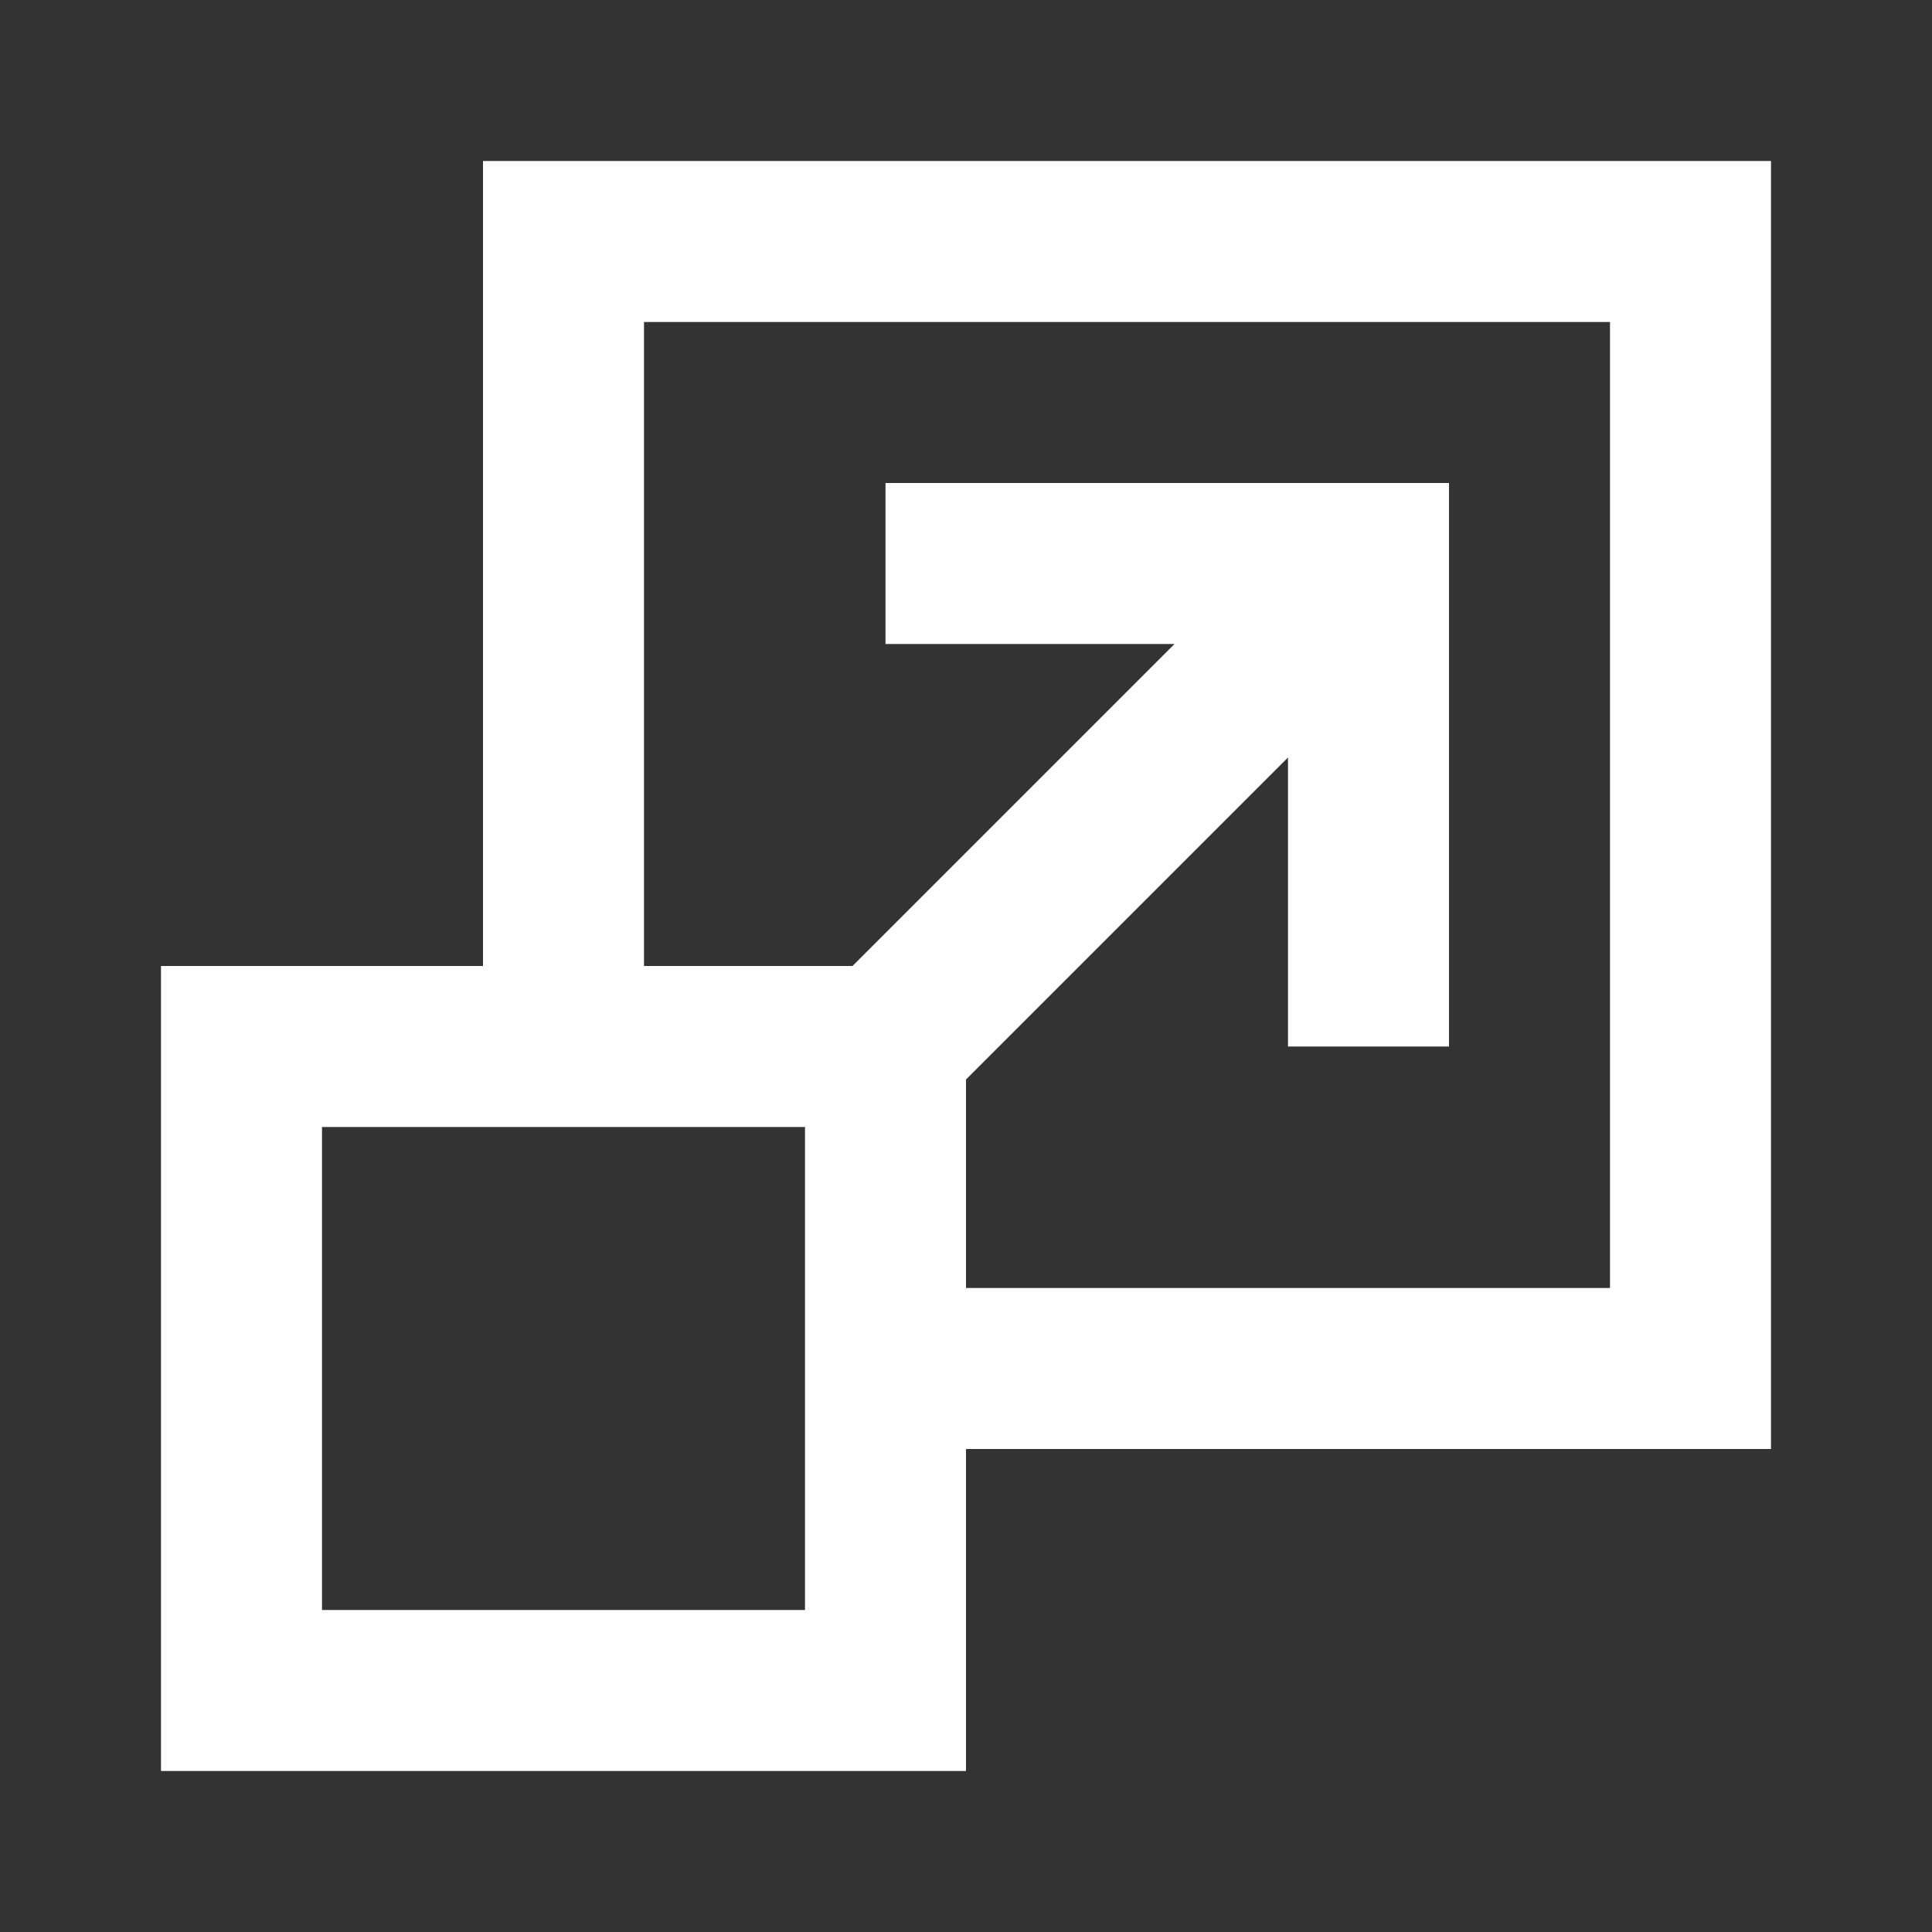 <svg xmlns="http://www.w3.org/2000/svg" fill="white" id="mdi-resize" viewBox="0 0 24 24"><rect x="0" y="0" width="24" height="24" fill="#333333" stroke="none"/><path d="M10.59,12L14.59,8H11V6H18V13H16V9.41L12,13.41V16H20V4H8V12H10.59M22,2V18H12V22H2V12H6V2H22M10,14H4V20H10V14Z" /></svg>
